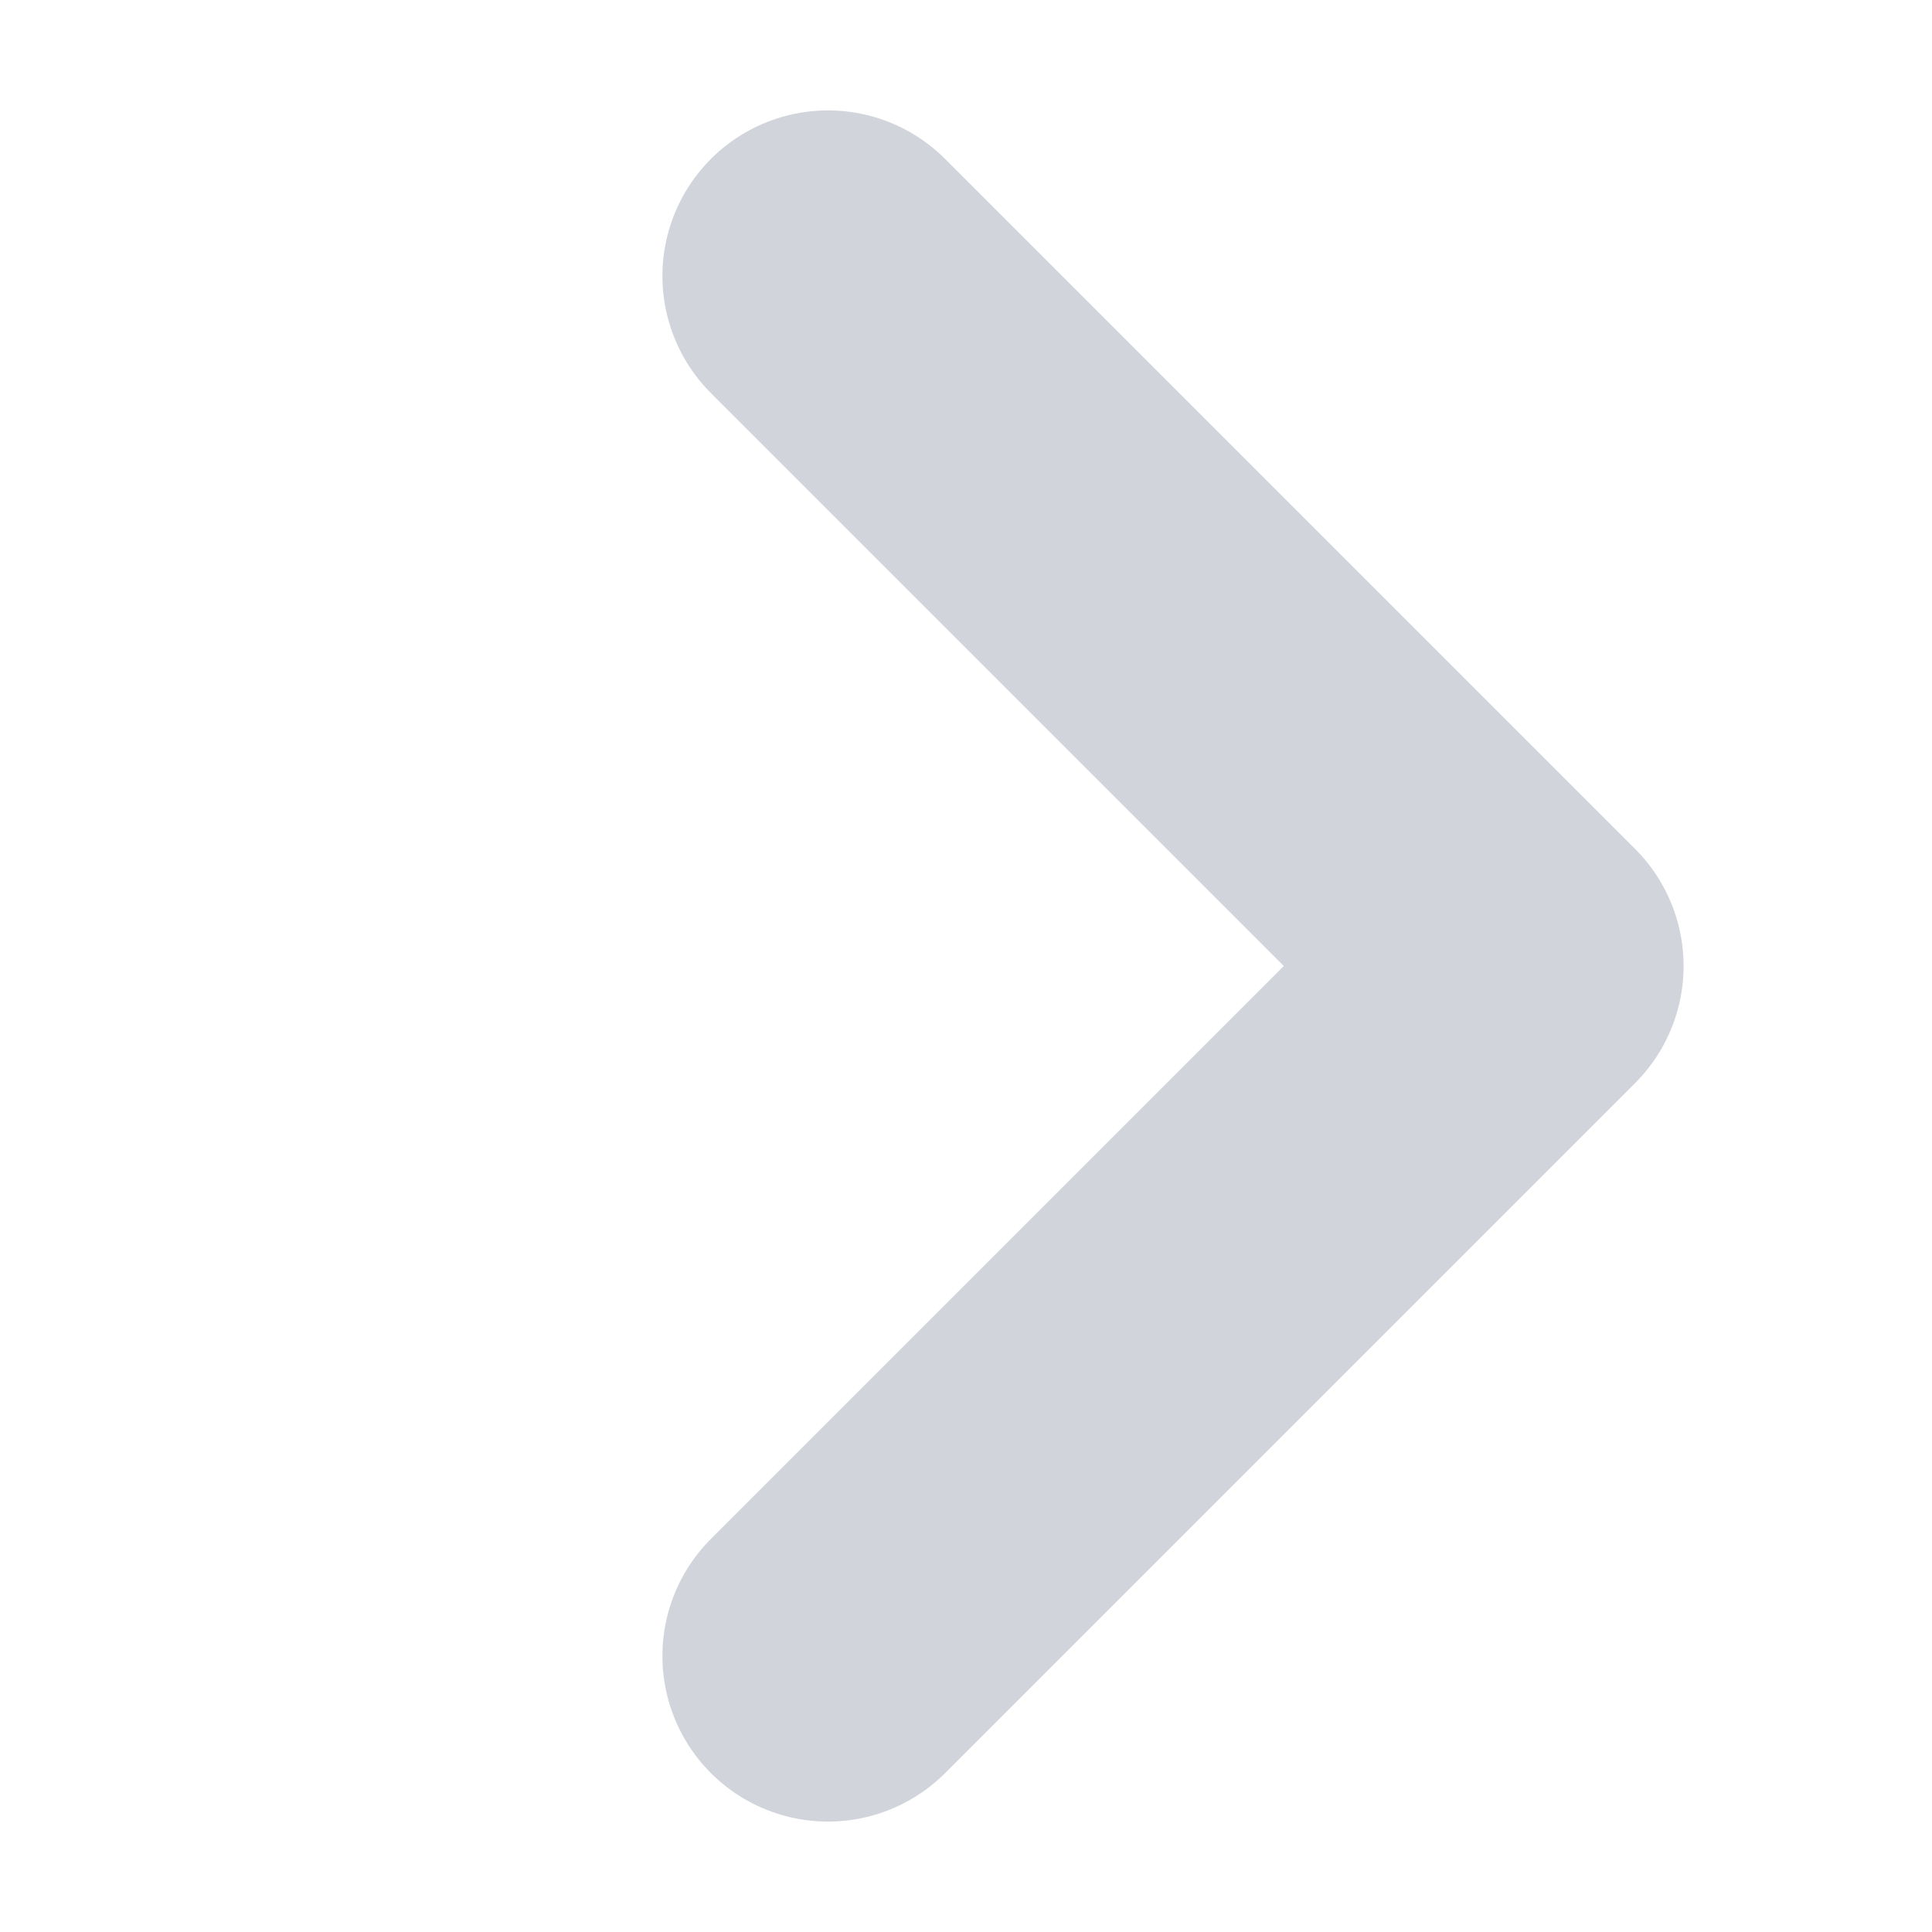 <svg width="14" height="14" viewBox="0 0 14 14" fill="none" xmlns="http://www.w3.org/2000/svg">
<path d="M6 12L11 7L6 2" stroke="#D1D5DB" stroke-width="2.4" stroke-linecap="round" stroke-linejoin="round"/>
</svg>

